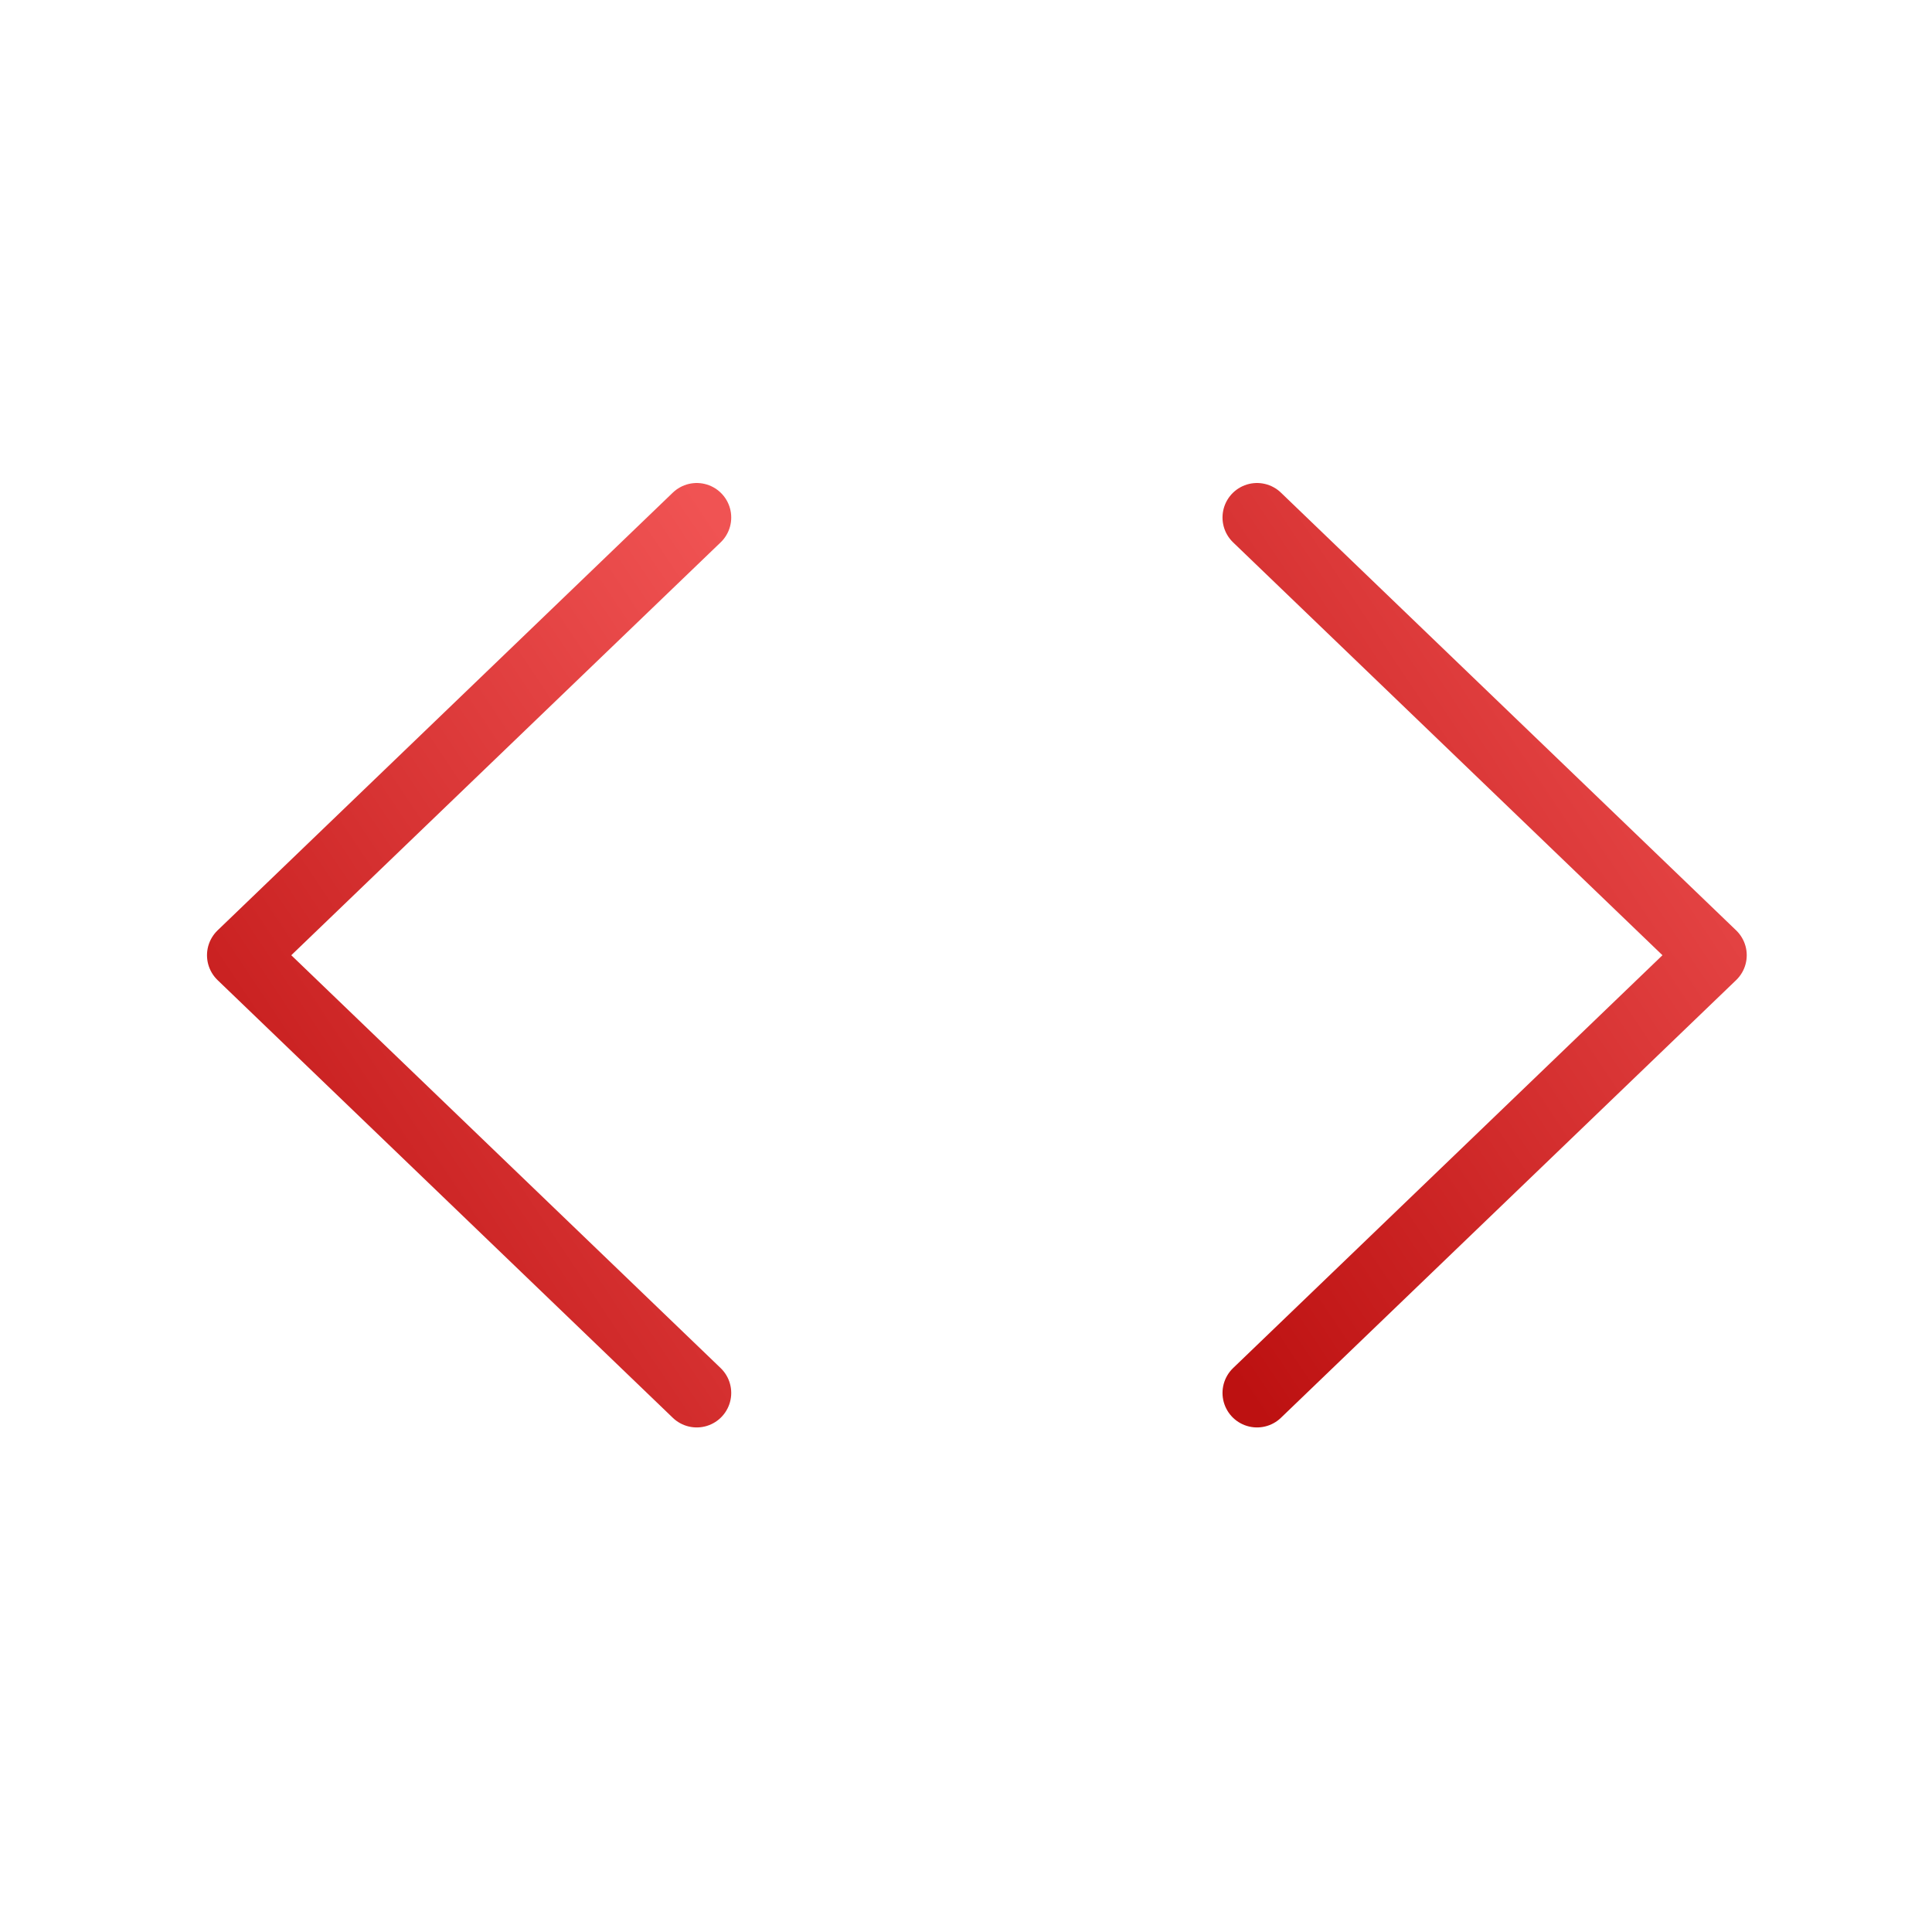<svg width="56" height="56" viewBox="0 0 56 56" fill="none" xmlns="http://www.w3.org/2000/svg">
<path class="icon-code1" d="M36.435 40.375L49.63 27.688L36.435 15" stroke="url(#paint0_linear_377_473)" stroke-width="2" stroke-linecap="round" stroke-linejoin="round"/>
<path class="icon-code2" d="M20.195 15L7 27.688L20.195 40.375" stroke="url(#paint1_linear_377_473)" stroke-width="2" stroke-linecap="round" stroke-linejoin="round"/>
<defs>
<linearGradient id="paint0_linear_377_473" x1="48.865" y1="13.161" x2="27.464" y2="27.482" gradientUnits="userSpaceOnUse">
<stop stop-color="#f05353"/>
<stop offset="1" stop-color="#bd1111"/>
</linearGradient>
<linearGradient id="paint1_linear_377_473" x1="19.43" y1="13.161" x2="-1.97" y2="27.482" gradientUnits="userSpaceOnUse">
<stop stop-color="#f05353"/>
<stop offset="1" stop-color="#bd1111"/>
</linearGradient>
</defs>
</svg>
